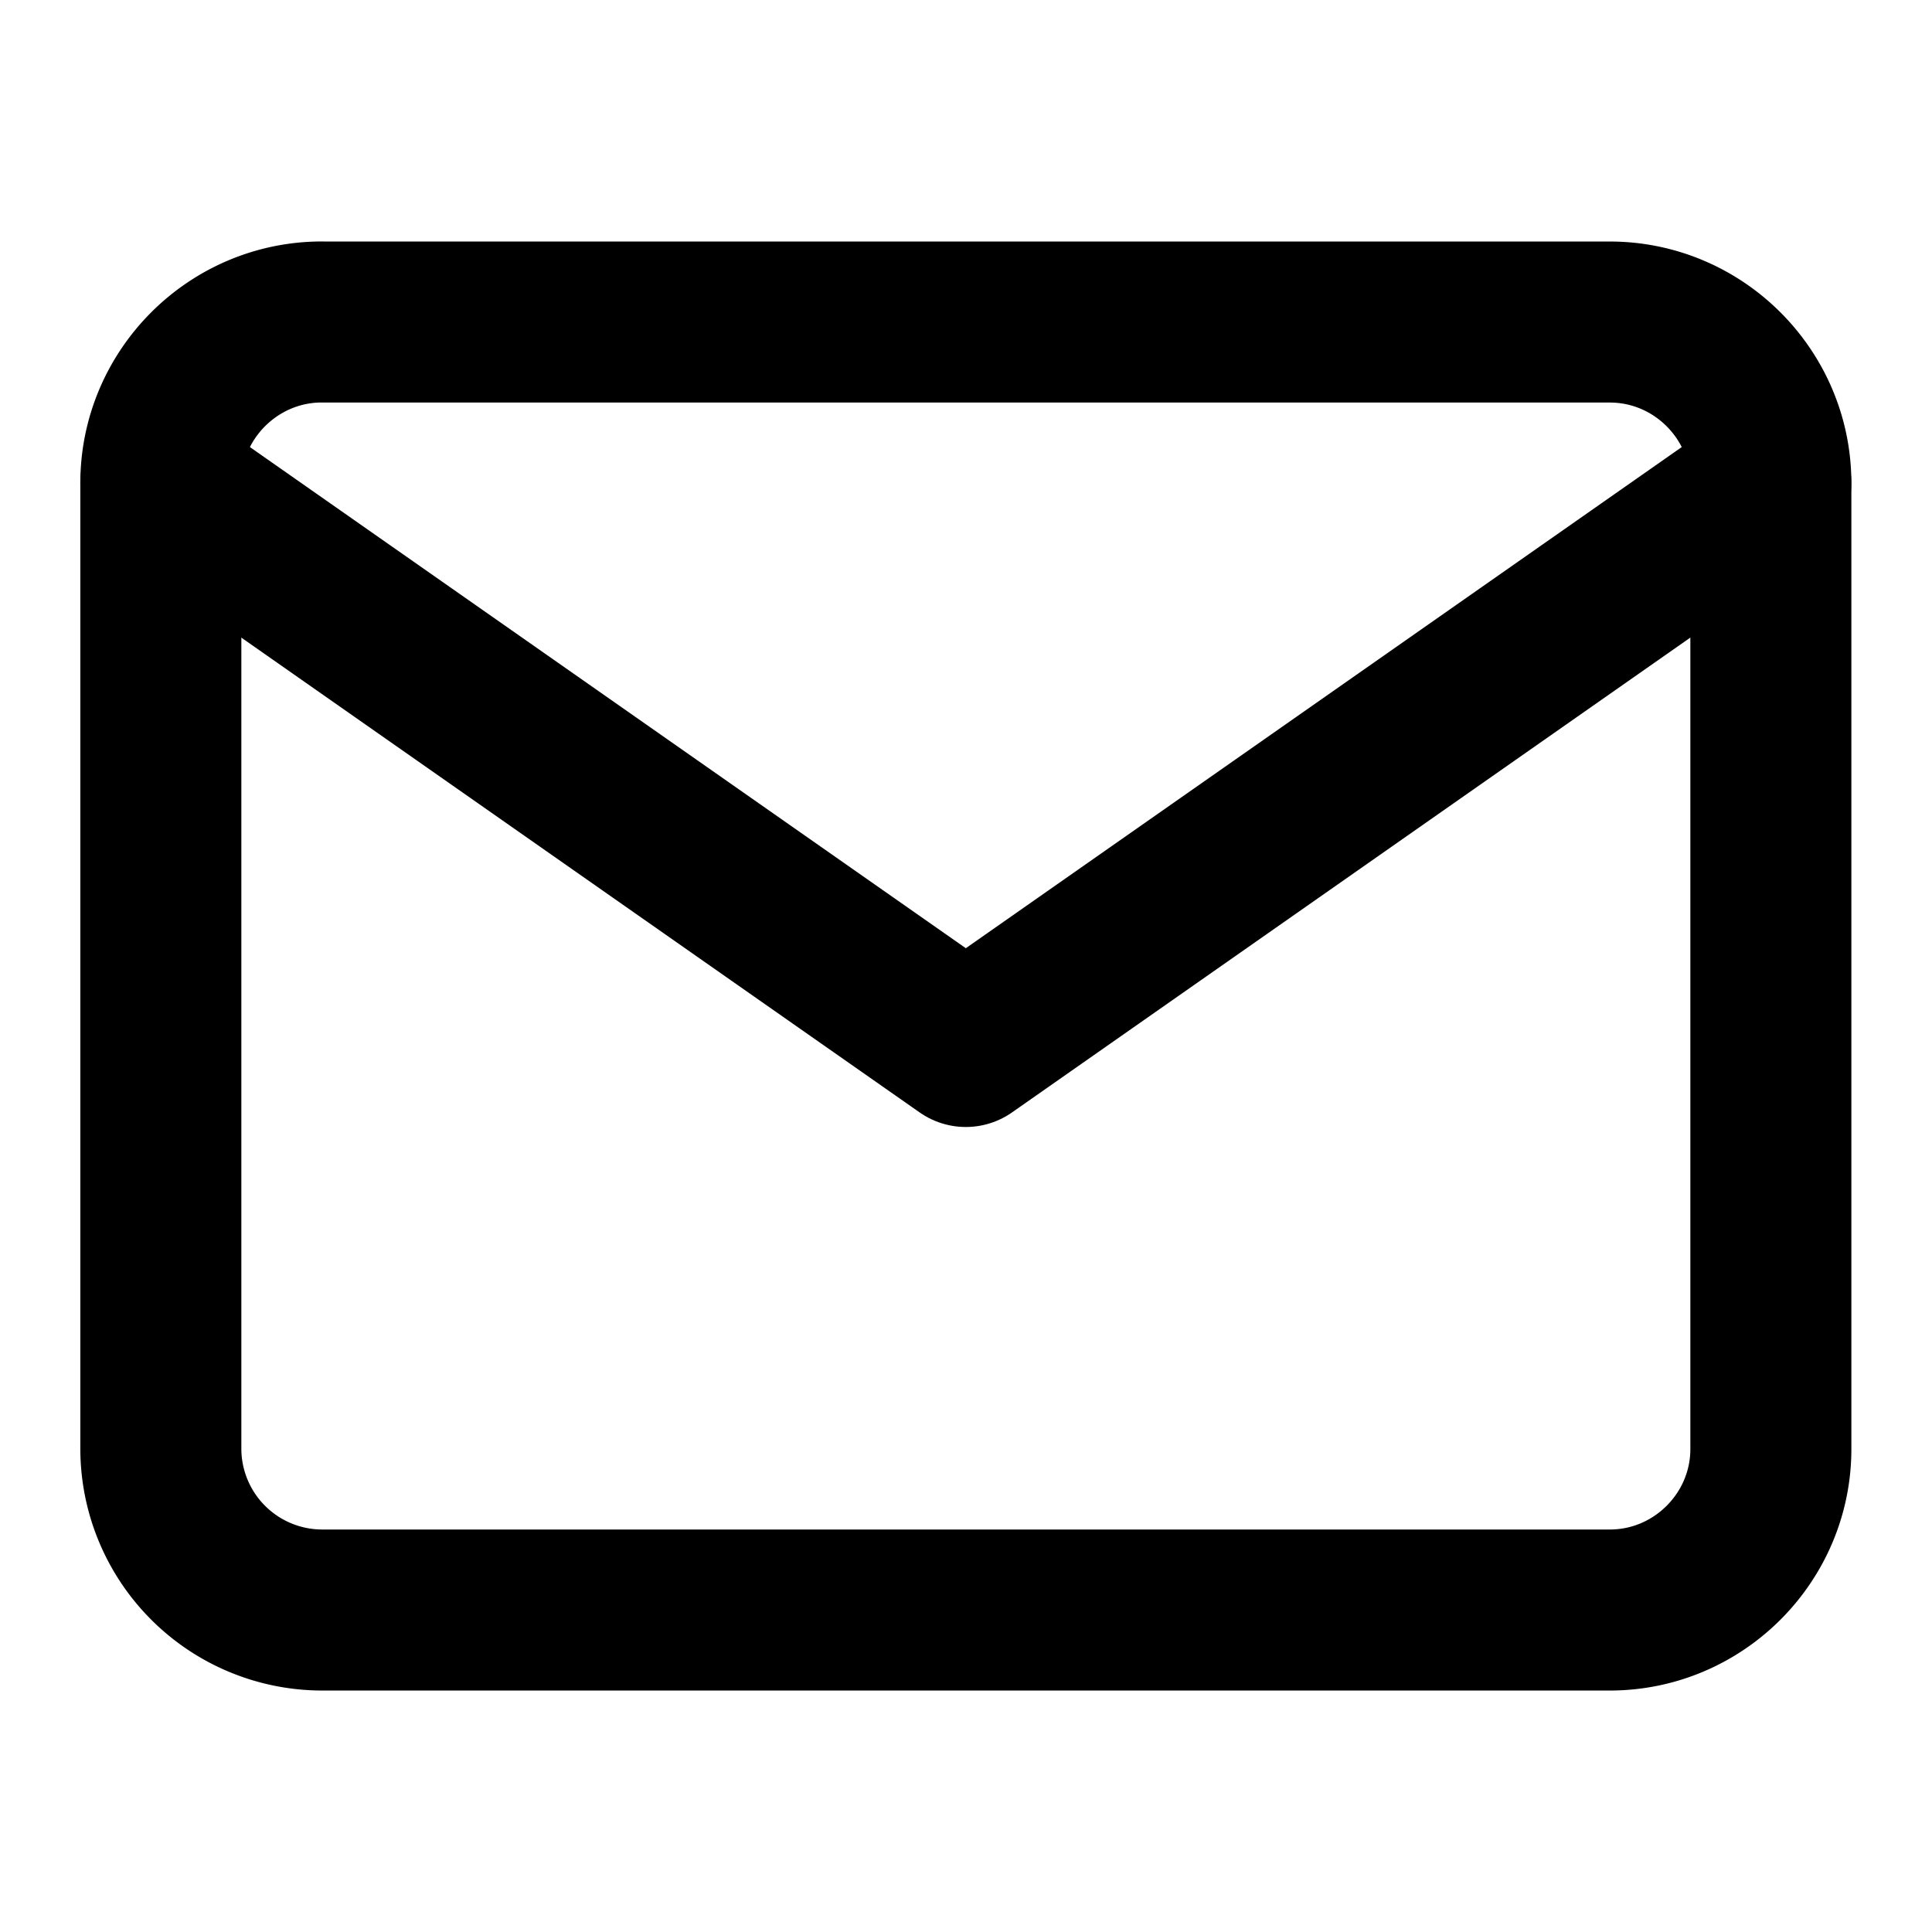 <svg width="32" height="32" fill="none" xmlns="http://www.w3.org/2000/svg"><path d="M5.33 5.334h21.334c1.467 0 2.667 1.2 2.667 2.667v16c0 1.466-1.2 2.666-2.667 2.666H5.331a2.674 2.674 0 01-2.667-2.666V8c0-1.467 1.2-2.667 2.667-2.667z" stroke="#000" stroke-width="2.667" stroke-linecap="round" stroke-linejoin="round"/><path d="M29.33 8l-13.333 9.333L2.664 8" stroke="#000" stroke-width="2.667" stroke-linecap="round" stroke-linejoin="round"/></svg>